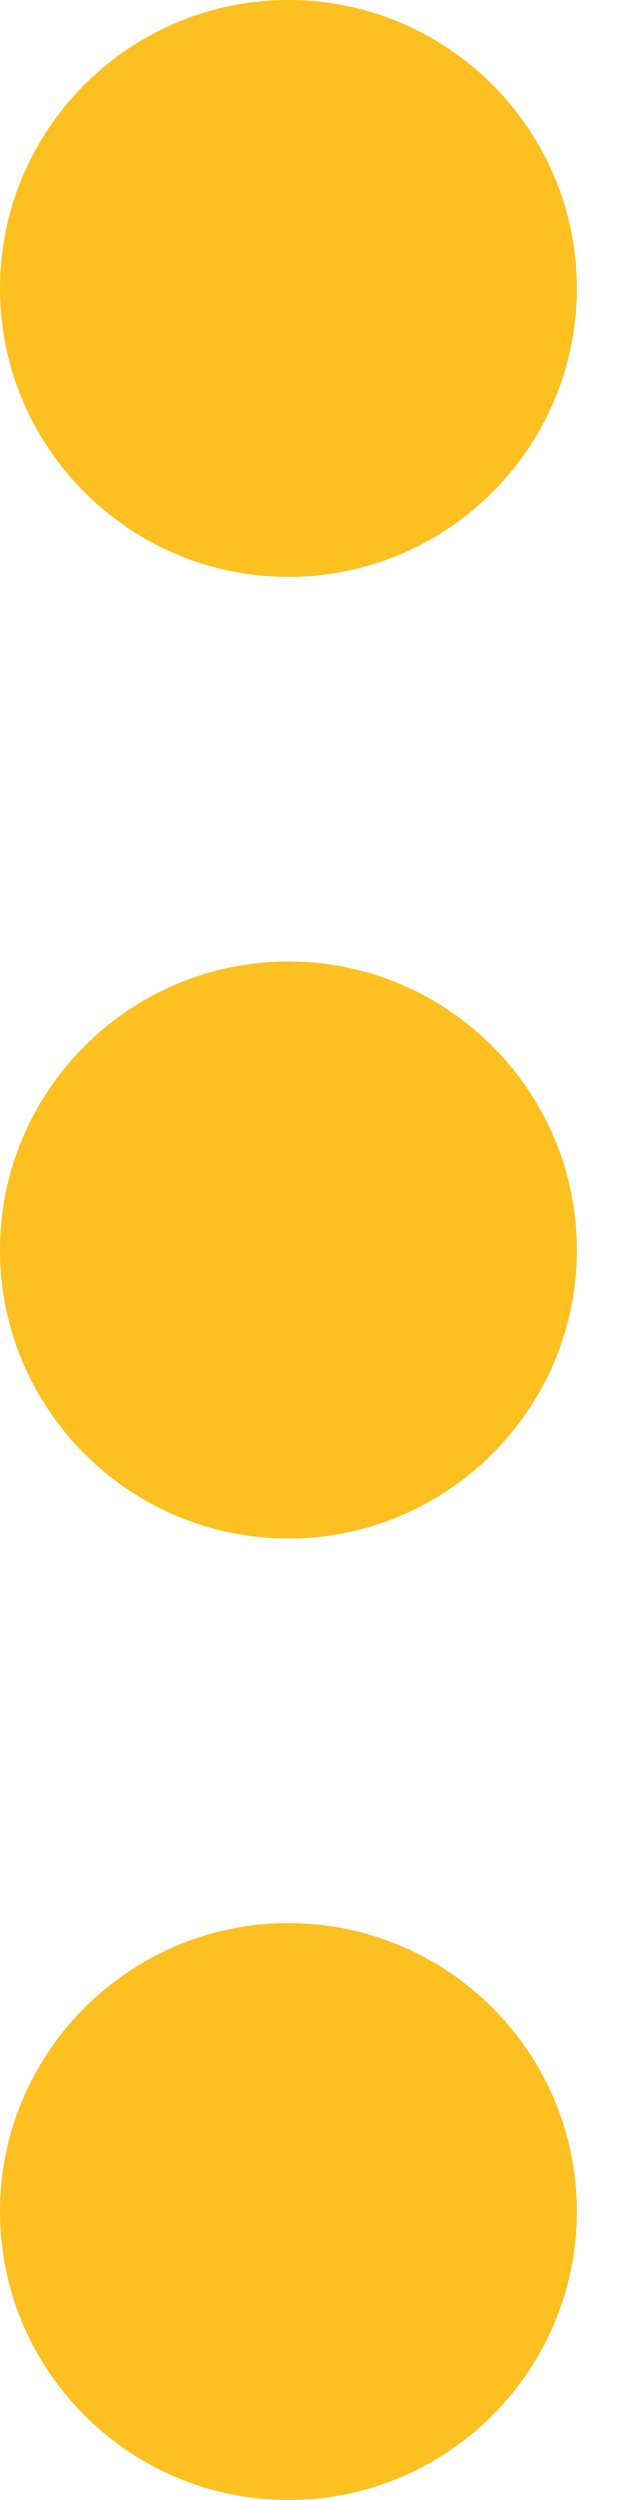 <svg width="5" height="20" viewBox="0 0 5 20" fill="none" xmlns="http://www.w3.org/2000/svg">
<g id="Group 895">
<path id="XMLID_294_" d="M0 10C0 11.272 1.035 12.308 2.308 12.308C3.58 12.308 4.615 11.272 4.615 10C4.615 8.728 3.58 7.692 2.308 7.692C1.035 7.692 0 8.728 0 10Z" fill="#FCC020"/>
<path id="XMLID_295_" d="M0 17.692C0 18.965 1.035 20 2.308 20C3.58 20 4.615 18.965 4.615 17.692C4.615 16.42 3.58 15.385 2.308 15.385C1.035 15.385 0 16.42 0 17.692Z" fill="#FCC020"/>
<path id="XMLID_297_" d="M0 2.308C0 3.58 1.035 4.615 2.308 4.615C3.58 4.615 4.615 3.58 4.615 2.308C4.615 1.035 3.58 0 2.308 0C1.035 0 0 1.035 0 2.308Z" fill="#FCC020"/>
</g>
</svg>
